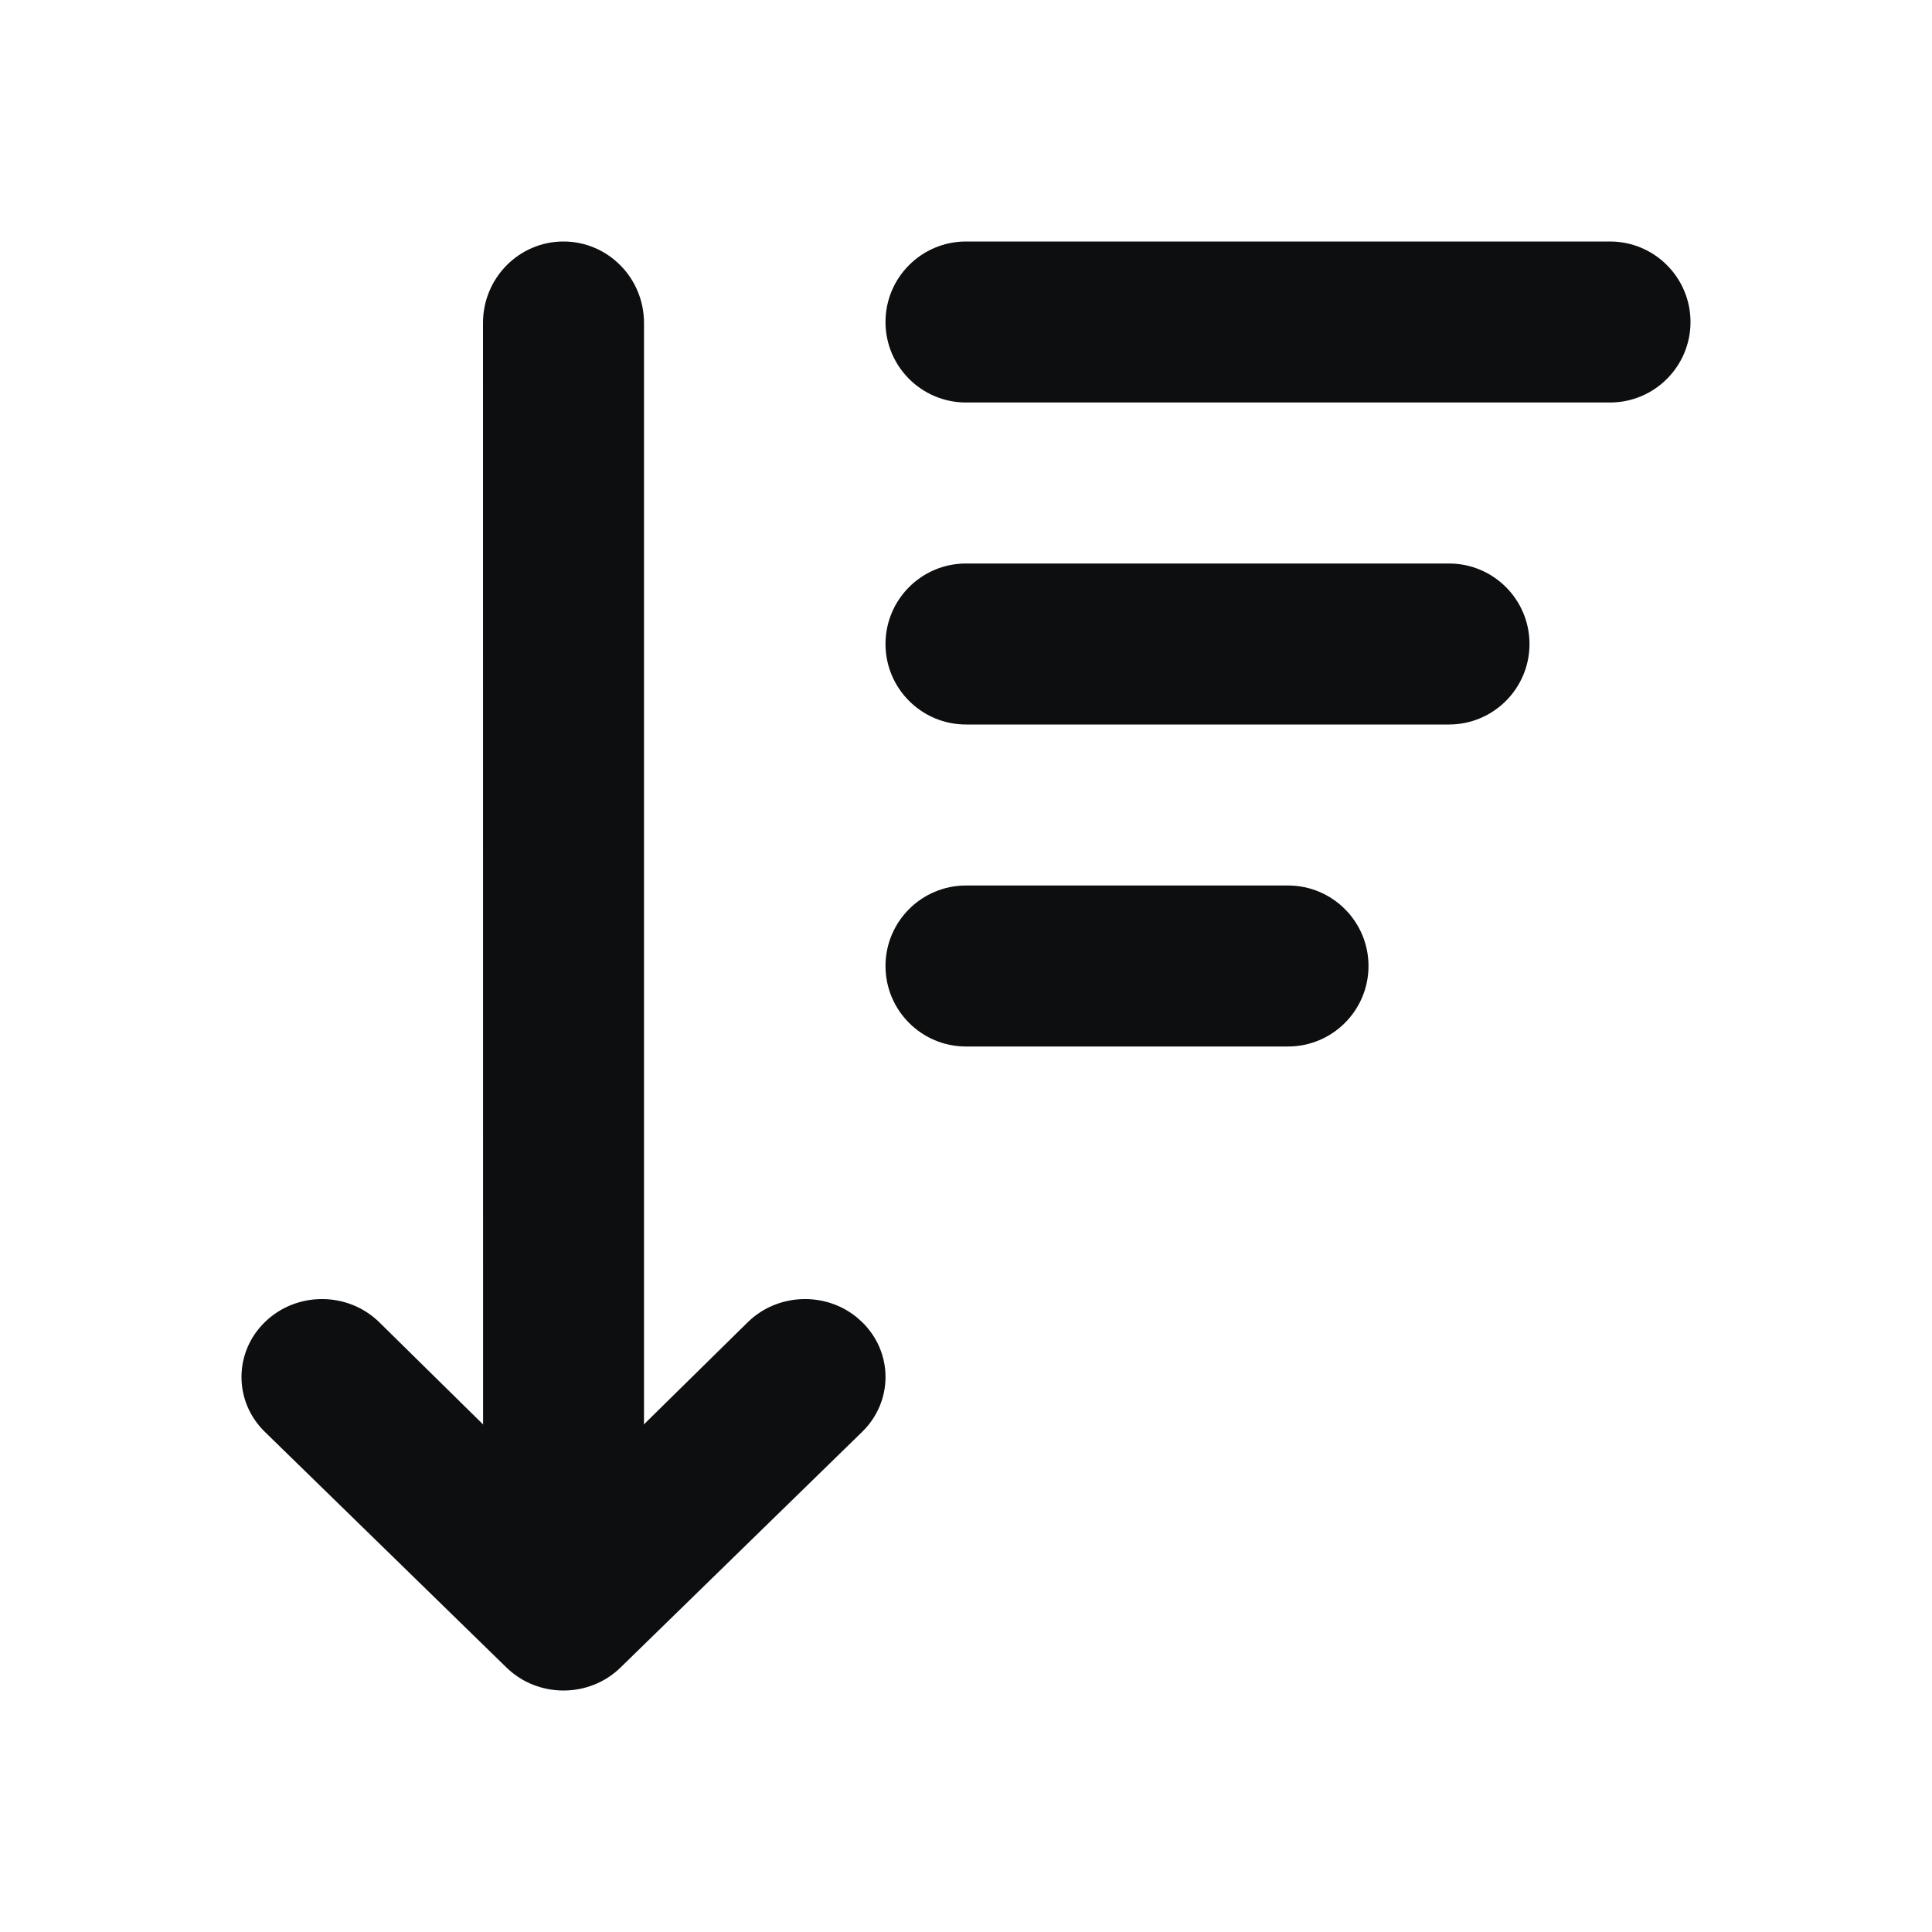 <?xml version="1.0" encoding="UTF-8"?>
<svg width="24px" height="24px" viewBox="0 0 24 24" version="1.1" xmlns="http://www.w3.org/2000/svg" xmlns:xlink="http://www.w3.org/1999/xlink">
    <title>sort-up</title>
    <g id="sort-up" stroke="none" stroke-width="1" fill="none" fill-rule="evenodd">
        <path d="M6,4.011 C6,3.453 6.448,3 7,3 C7.552,3 8,3.453 8,4.011 L8,17.654 L7.998,17.695 L9.293,16.421 C9.663,16.063 10.251,16.044 10.643,16.364 L10.707,16.421 C11.098,16.799 11.098,17.412 10.707,17.79 L7.707,20.716 C7.317,21.095 6.683,21.095 6.293,20.716 L3.293,17.79 C2.902,17.412 2.902,16.799 3.293,16.421 C3.683,16.043 4.317,16.043 4.707,16.421 L6.001,17.695 L6,4.011 Z M12,3 L20,3 C20.552,3 21,3.448 21,4 C21,4.552 20.552,5 20,5 L12,5 C11.448,5 11,4.552 11,4 C11,3.448 11.448,3 12,3 Z M12,7 L18,7 C18.552,7 19,7.448 19,8 C19,8.552 18.552,9 18,9 L12,9 C11.448,9 11,8.552 11,8 C11,7.448 11.448,7 12,7 Z M12,11 L16,11 C16.552,11 17,11.448 17,12 C17,12.552 16.552,13 16,13 L12,13 C11.448,13 11,12.552 11,12 C11,11.448 11.448,11 12,11 Z" id="Shape" fill="#0D0E10" fill-rule="nonzero"></path>
    </g>
</svg>